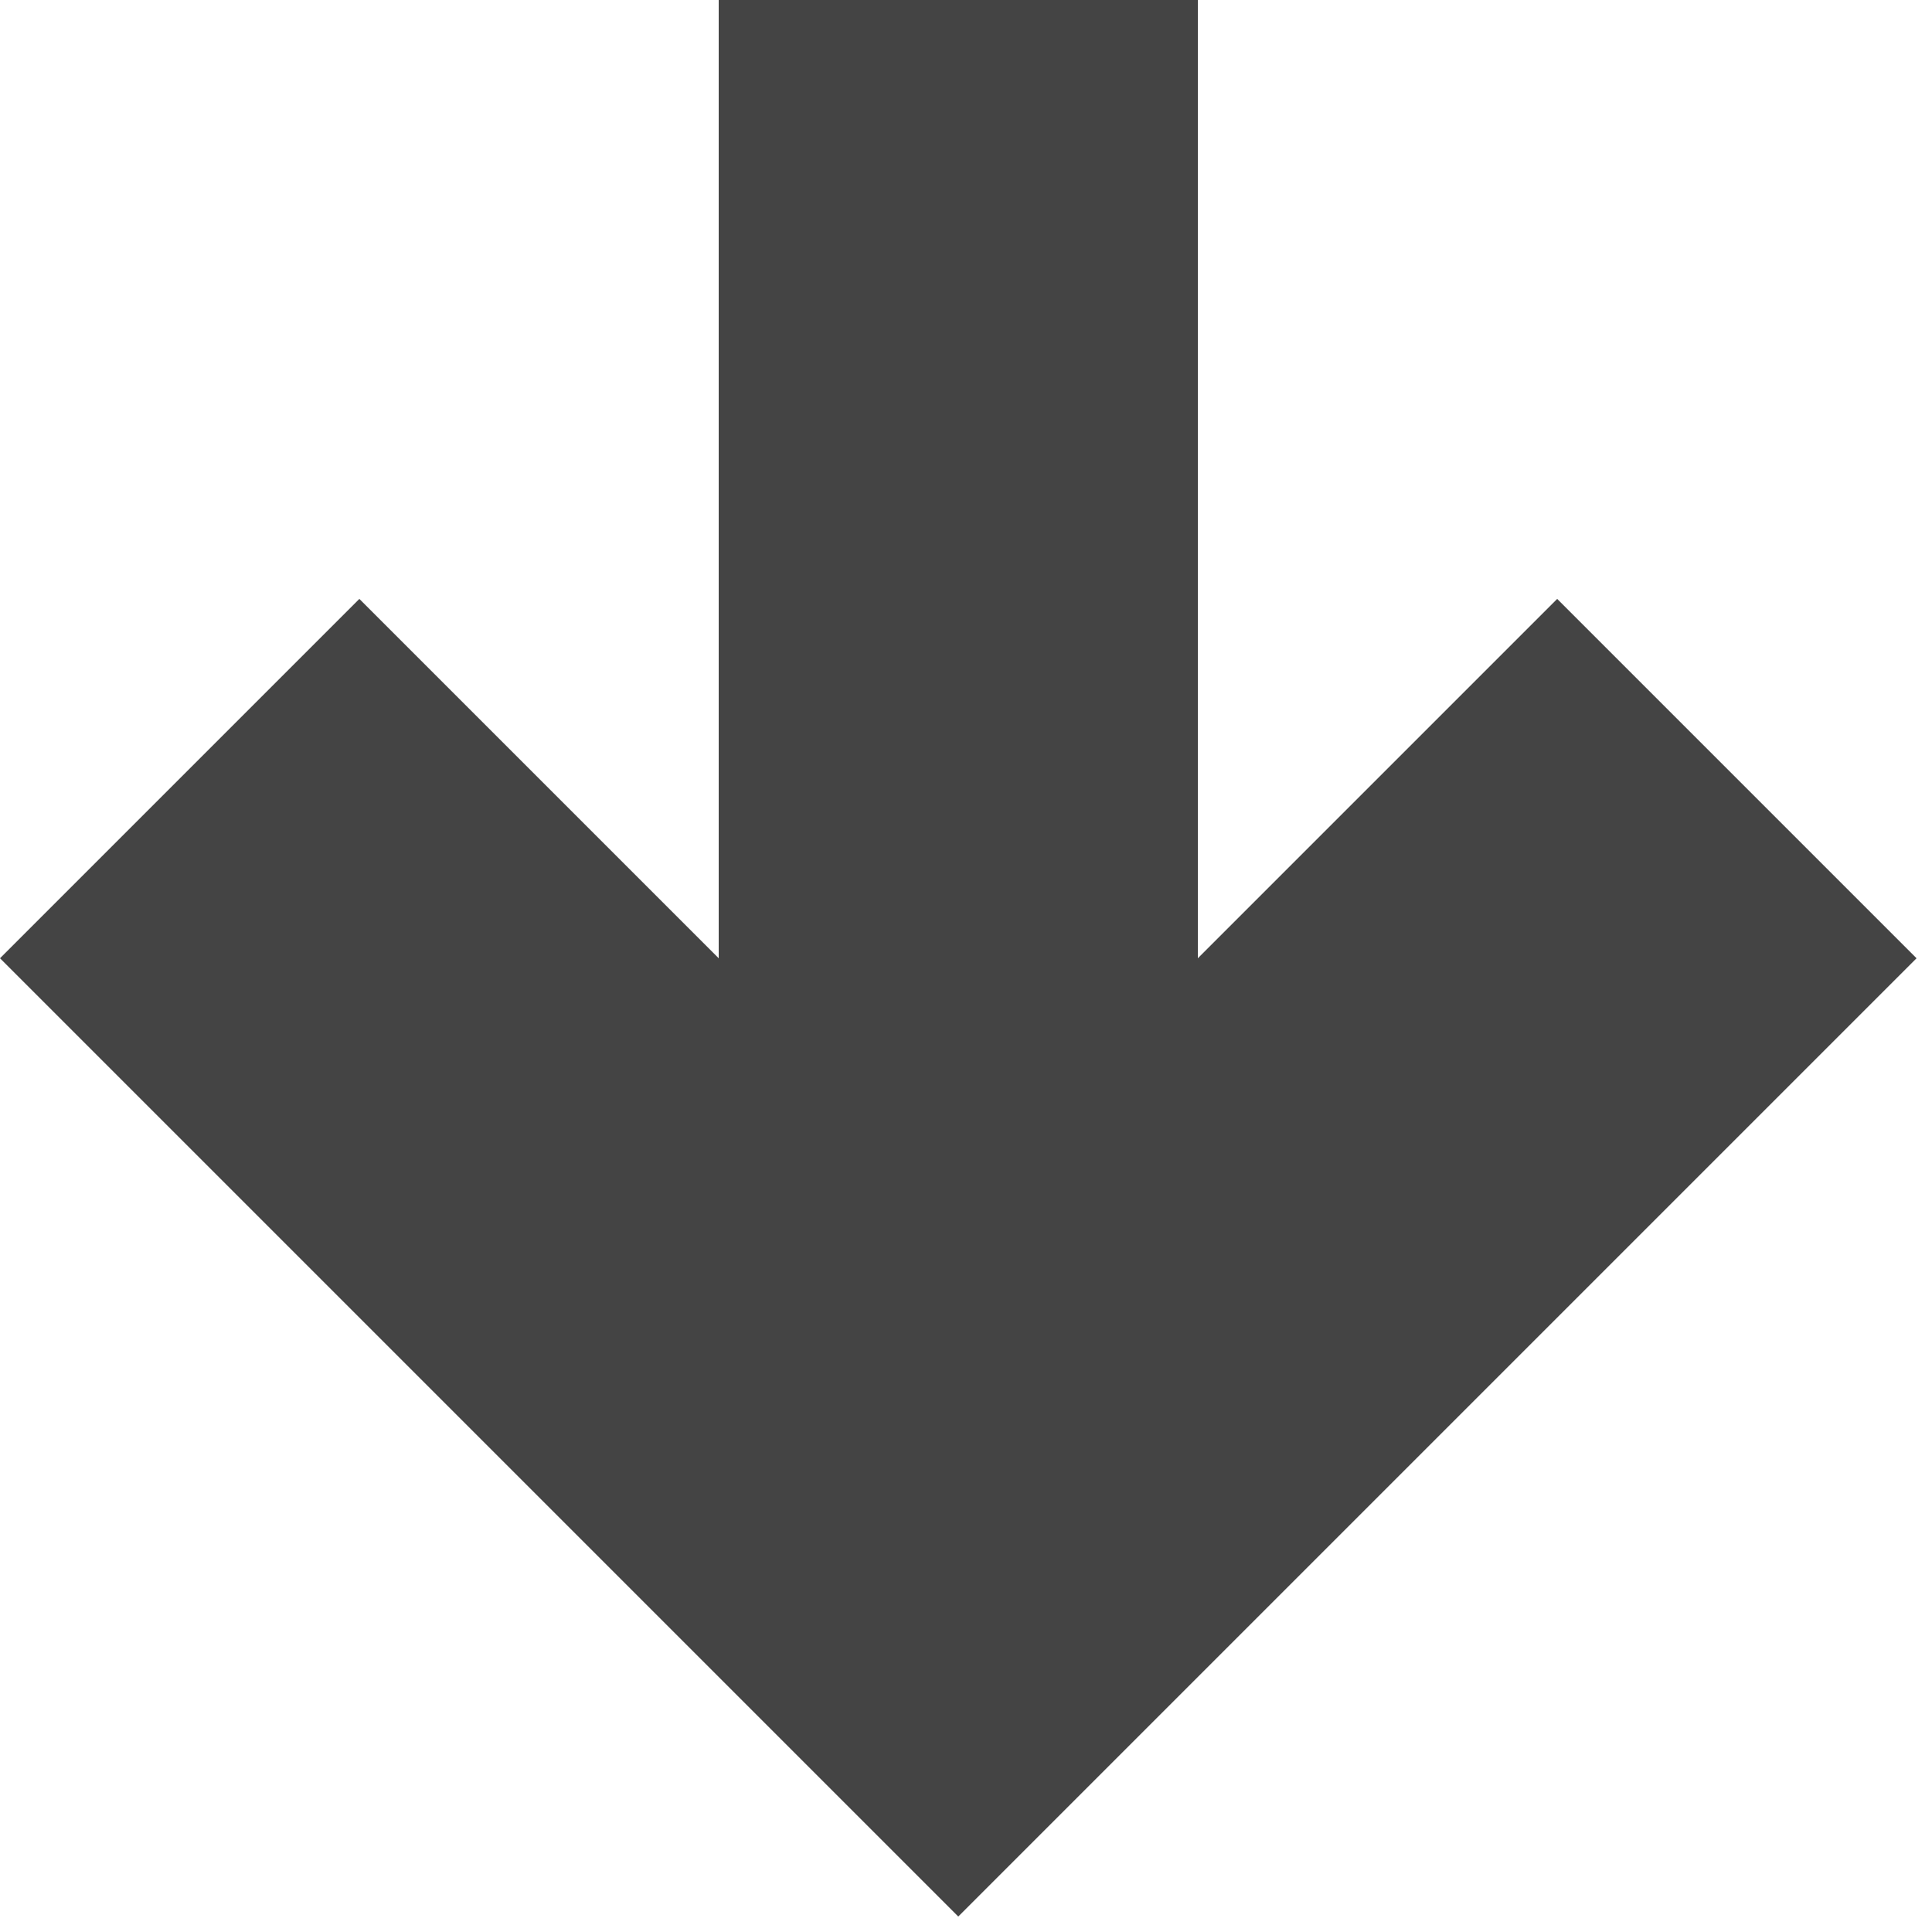 <?xml version="1.0" encoding="utf-8"?><!DOCTYPE svg PUBLIC "-//W3C//DTD SVG 1.1//EN" "http://www.w3.org/Graphics/SVG/1.1/DTD/svg11.dtd"><svg version="1.1" xmlns="http://www.w3.org/2000/svg" xmlns:xlink="http://www.w3.org/1999/xlink" width="32" height="32" viewBox="0 0 32 32" data-tags="arrow-down,download"><g fill="#444" transform="scale(0.031 0.031)"><path d="M384 0v512l-192-192-192 192 512 512 512-512-192-192-192 192v-512z" /></g></svg>